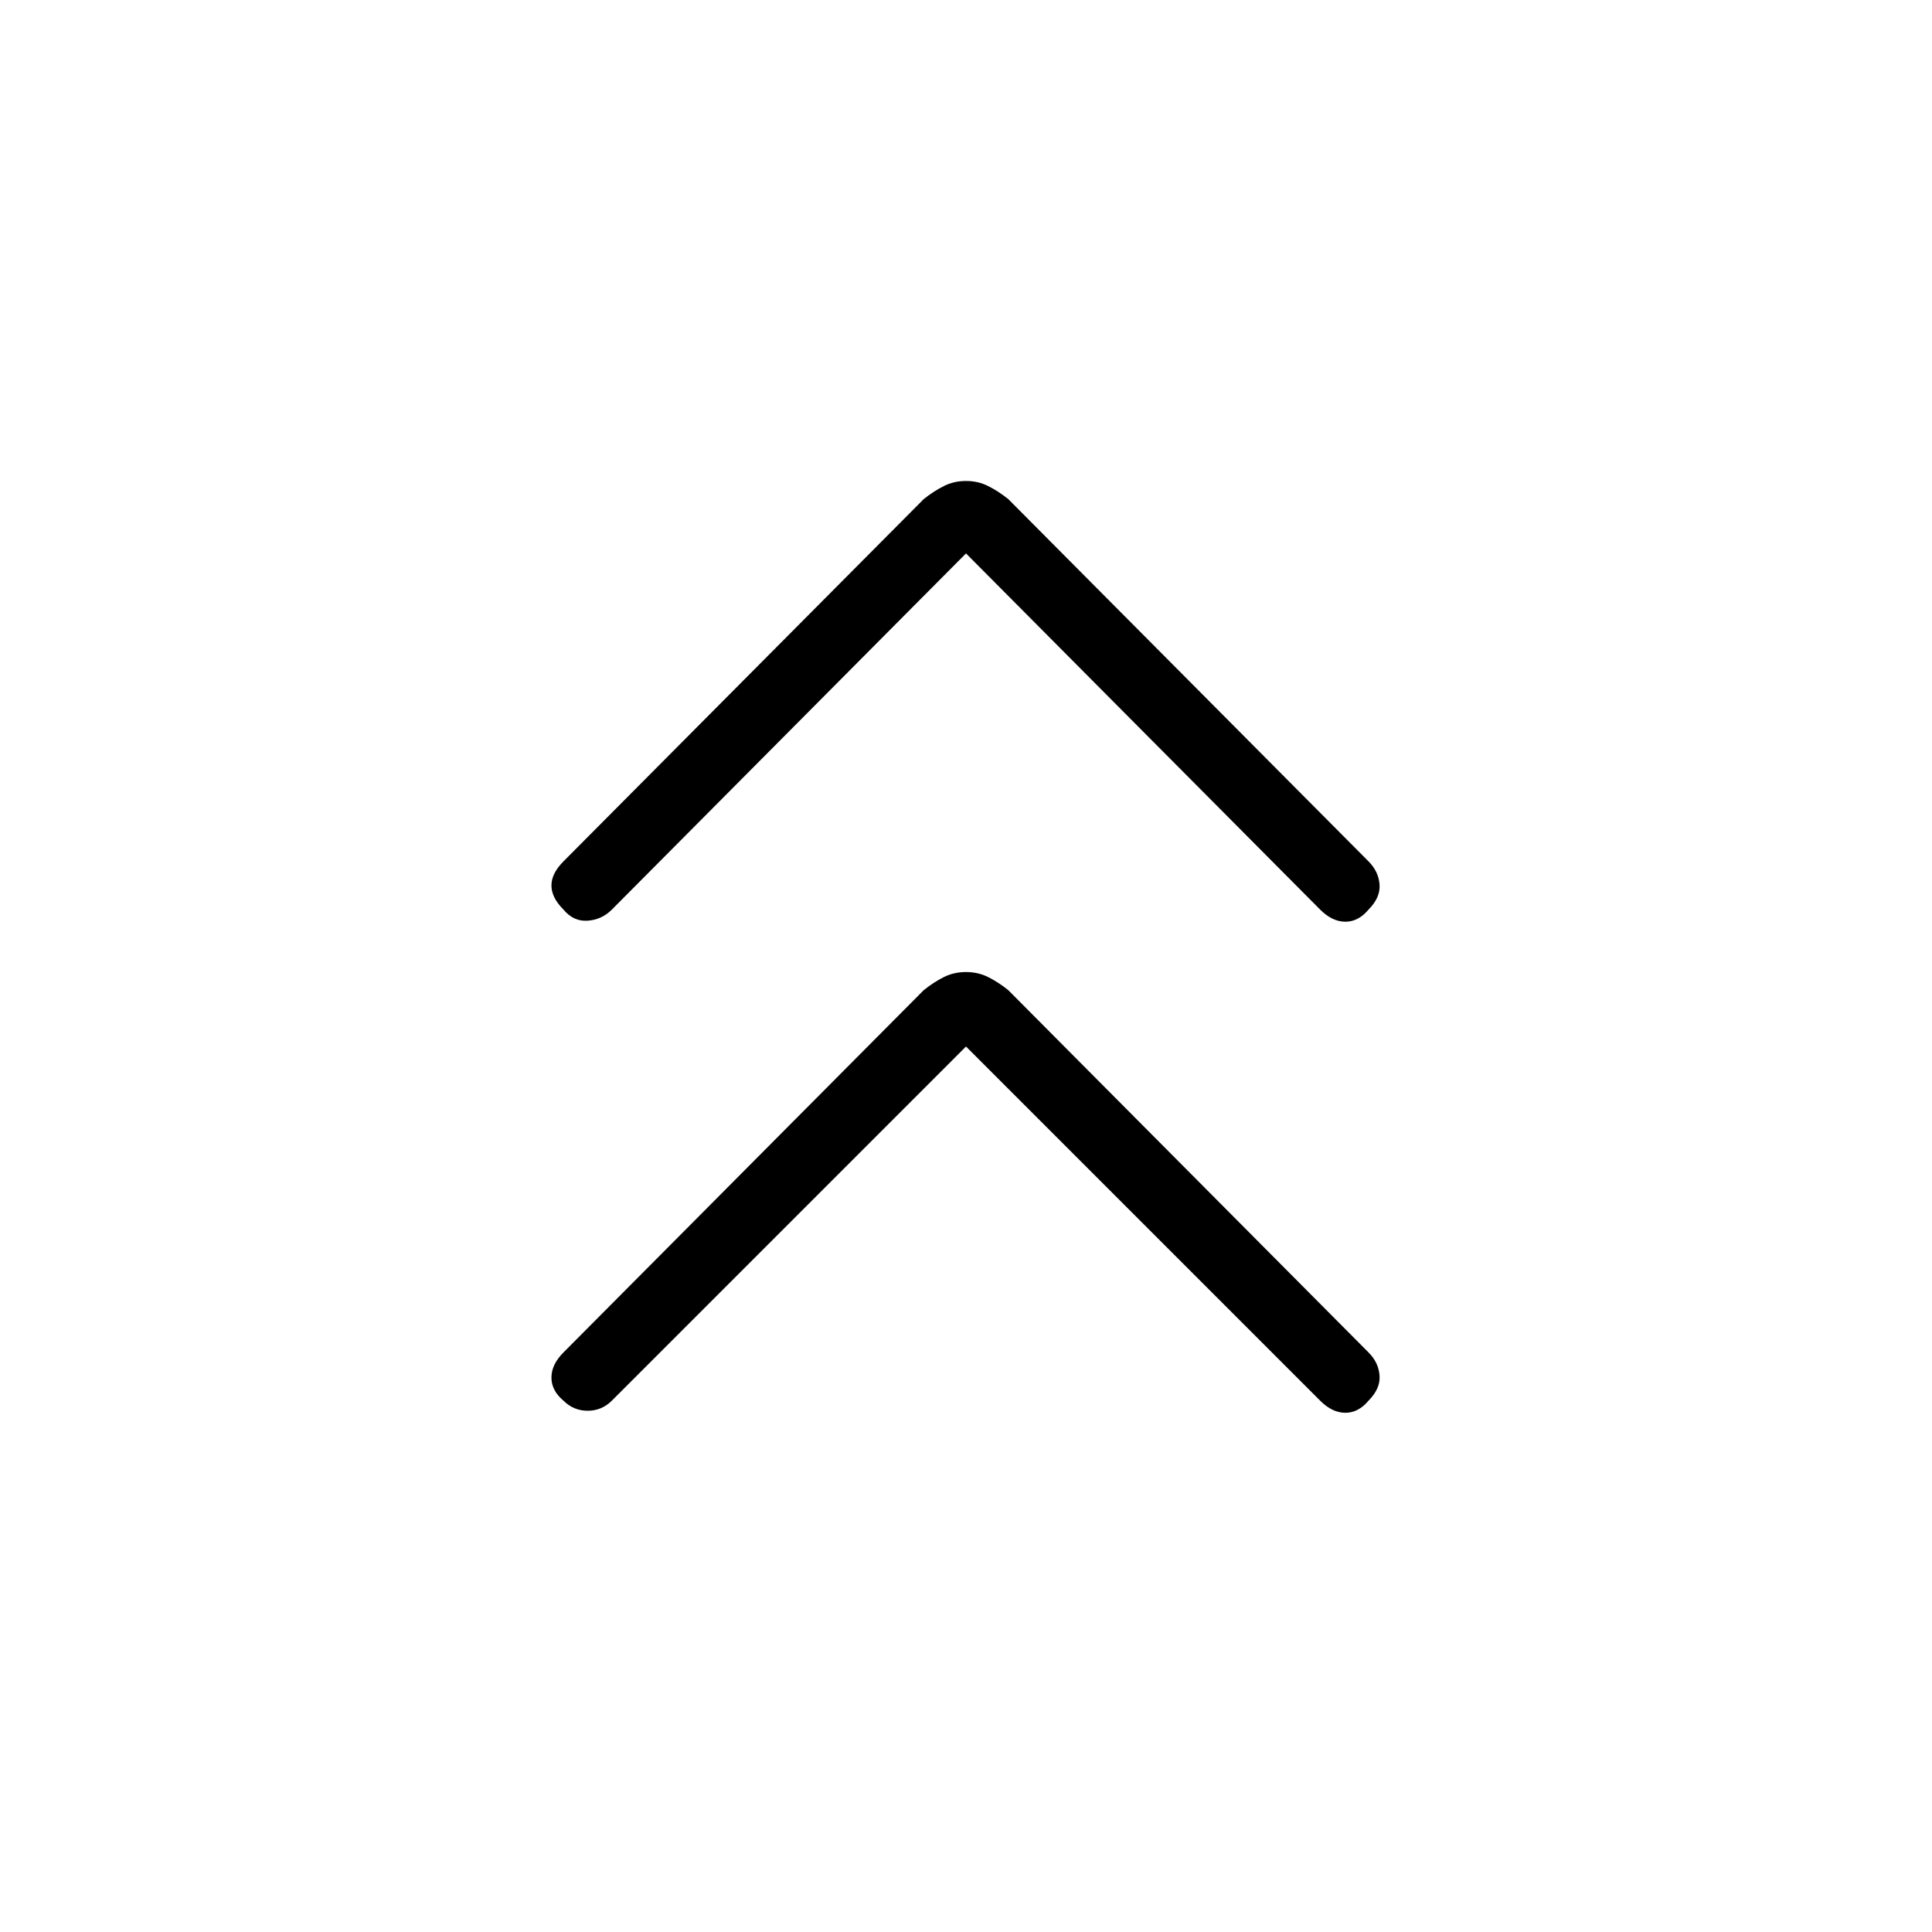 <svg xmlns="http://www.w3.org/2000/svg" height="40" width="40"><path d="M11.667 18.833q-.25-.25-.25-.5t.25-.5l7.458-7.5q.208-.166.417-.27.208-.105.458-.105t.458.105q.209.104.417.27l7.458 7.5q.209.209.229.479.021.271-.229.521-.208.25-.479.25t-.521-.25L20 11.458l-7.333 7.375q-.209.209-.5.229-.292.021-.5-.229Zm0 10.167q-.25-.208-.25-.479t.25-.521l7.458-7.5q.208-.167.417-.271.208-.104.458-.104t.458.104q.209.104.417.271l7.458 7.5q.209.208.229.479.021.271-.229.521-.208.25-.479.25t-.521-.25L20 21.667 12.667 29q-.209.208-.5.208-.292 0-.5-.208Z"/></svg>
